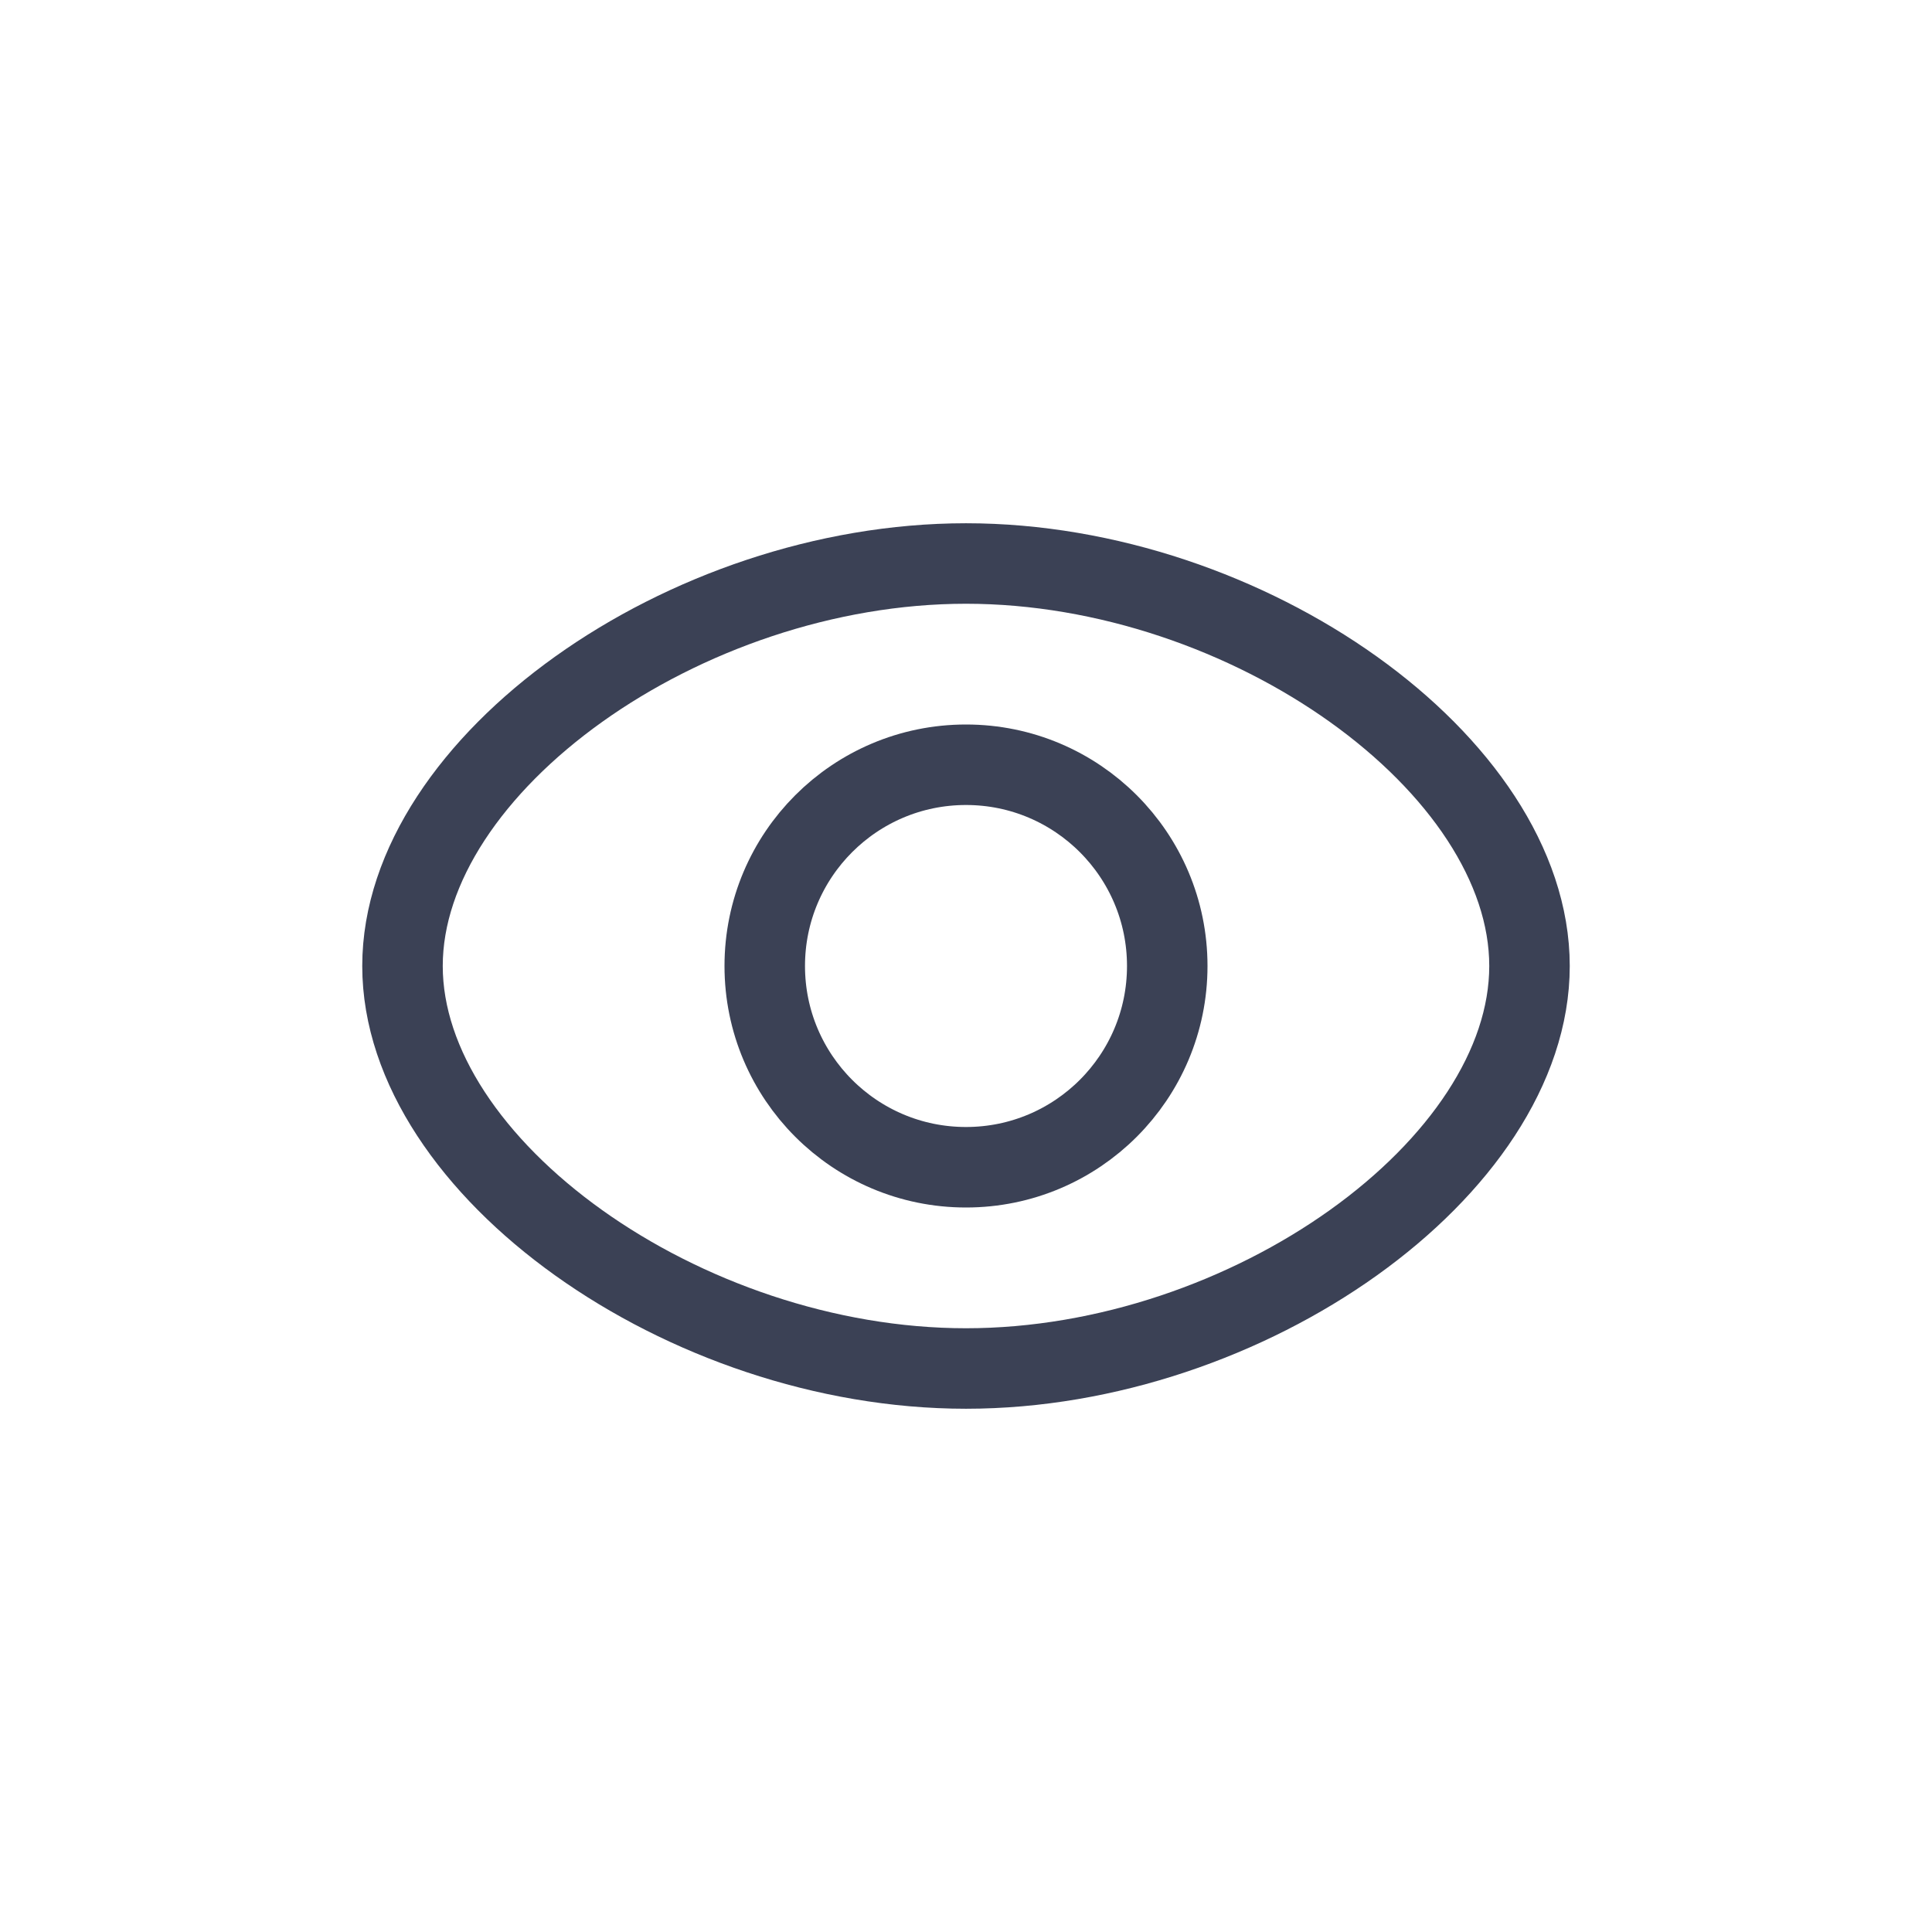 <?xml version="1.0" encoding="UTF-8"?>
<svg width="24px" height="24px" viewBox="0 0 24 24" version="1.1" xmlns="http://www.w3.org/2000/svg" xmlns:xlink="http://www.w3.org/1999/xlink">
    <title>显示文字 2</title>
    <g id="管理端517/523/61版" stroke="none" stroke-width="1" fill="none" fill-rule="evenodd">
        <g id="014-应用管理-PC应用-查看详情" transform="translate(-608, -150)">
            <g id="视图" transform="translate(608, 150)">
                <rect id="矩形" x="0" y="0" width="24" height="24"></rect>
                <circle id="椭圆形" stroke="#3B4155" cx="12" cy="12" r="2.5"></circle>
                <path d="M5,12 C5,9.5 8.5,7 12,7 C15.5,7 19,9.5 19,12 C19,14.5 15.5,17 12,17 C8.5,17 5,14.5 5,12 Z" id="路径-6" stroke="#3B4155" stroke-linejoin="round"></path>
            </g>
        </g>
    </g>
</svg>